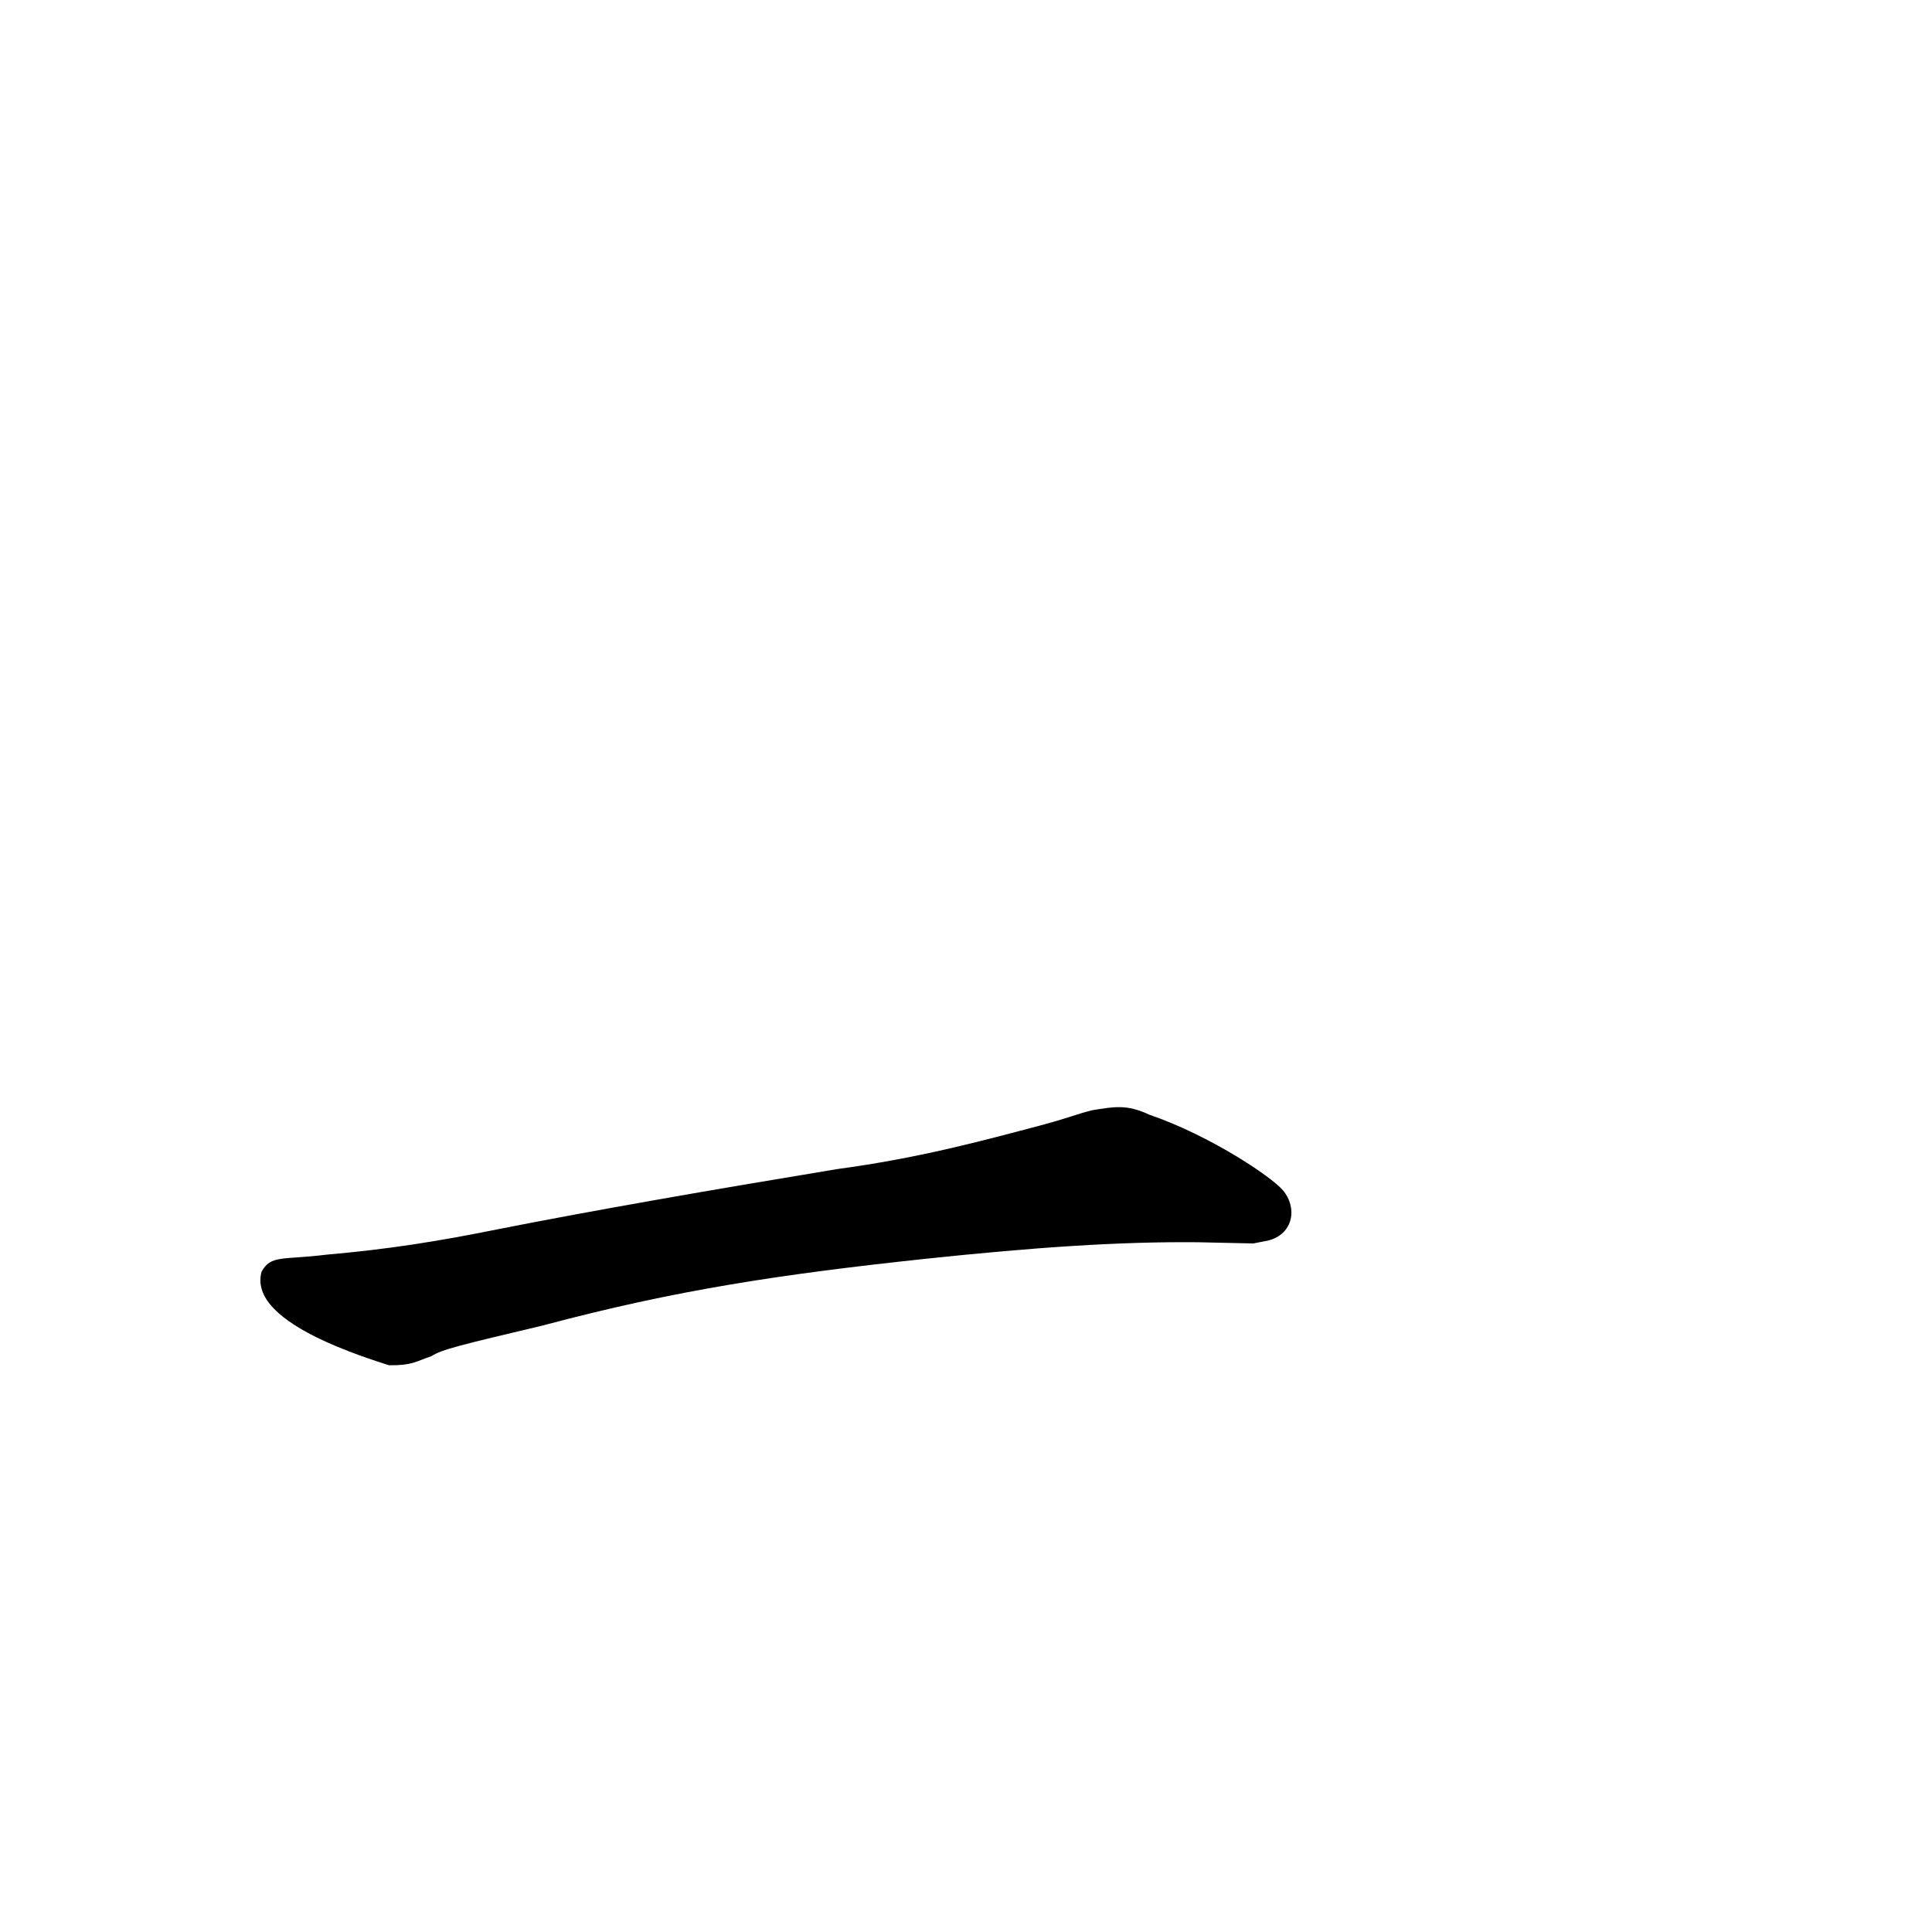 <?xml version="1.0" ?>
<svg height="1024" version="1.1" width="1024" xmlns="http://www.w3.org/2000/svg">
  <defs/>
  <g>
    <path d="M 578.795 588.454 C 569.578 590.844 568.023 591.95 553.614 595.917 C 519.96 604.875 486.724 613.859 443.725 619.64 C 376.207 630.791 314.828 641.47 264.99 651.308 C 231.311 658.139 205.044 662.201 172.852 665.018 C 149.638 667.894 143.543 665.027 138.627 674.055 C 135.397 686.101 145.084 697.468 167.379 708.633 C 182.766 716.223 199.263 721.375 206.161 723.616 C 218.669 723.739 220.279 721.616 228.691 718.786 C 233.997 715.311 243.471 713.015 287.606 702.56 C 358.26 683.672 414.29 675.349 490.603 667.183 C 549.224 661.01 593.597 658.031 634.903 658.413 L 664.261 659.056 L 672.021 657.546 C 685.684 654.159 687.75 639.974 679.926 630.818 C 673.507 623.358 640.946 601.685 609.102 590.777 C 597.111 585.155 590.349 586.615 578.795 588.454" fill="rgb(0, 0, 0)" opacity="0.999" stroke-width="1.0"/>
  </g>
</svg>
